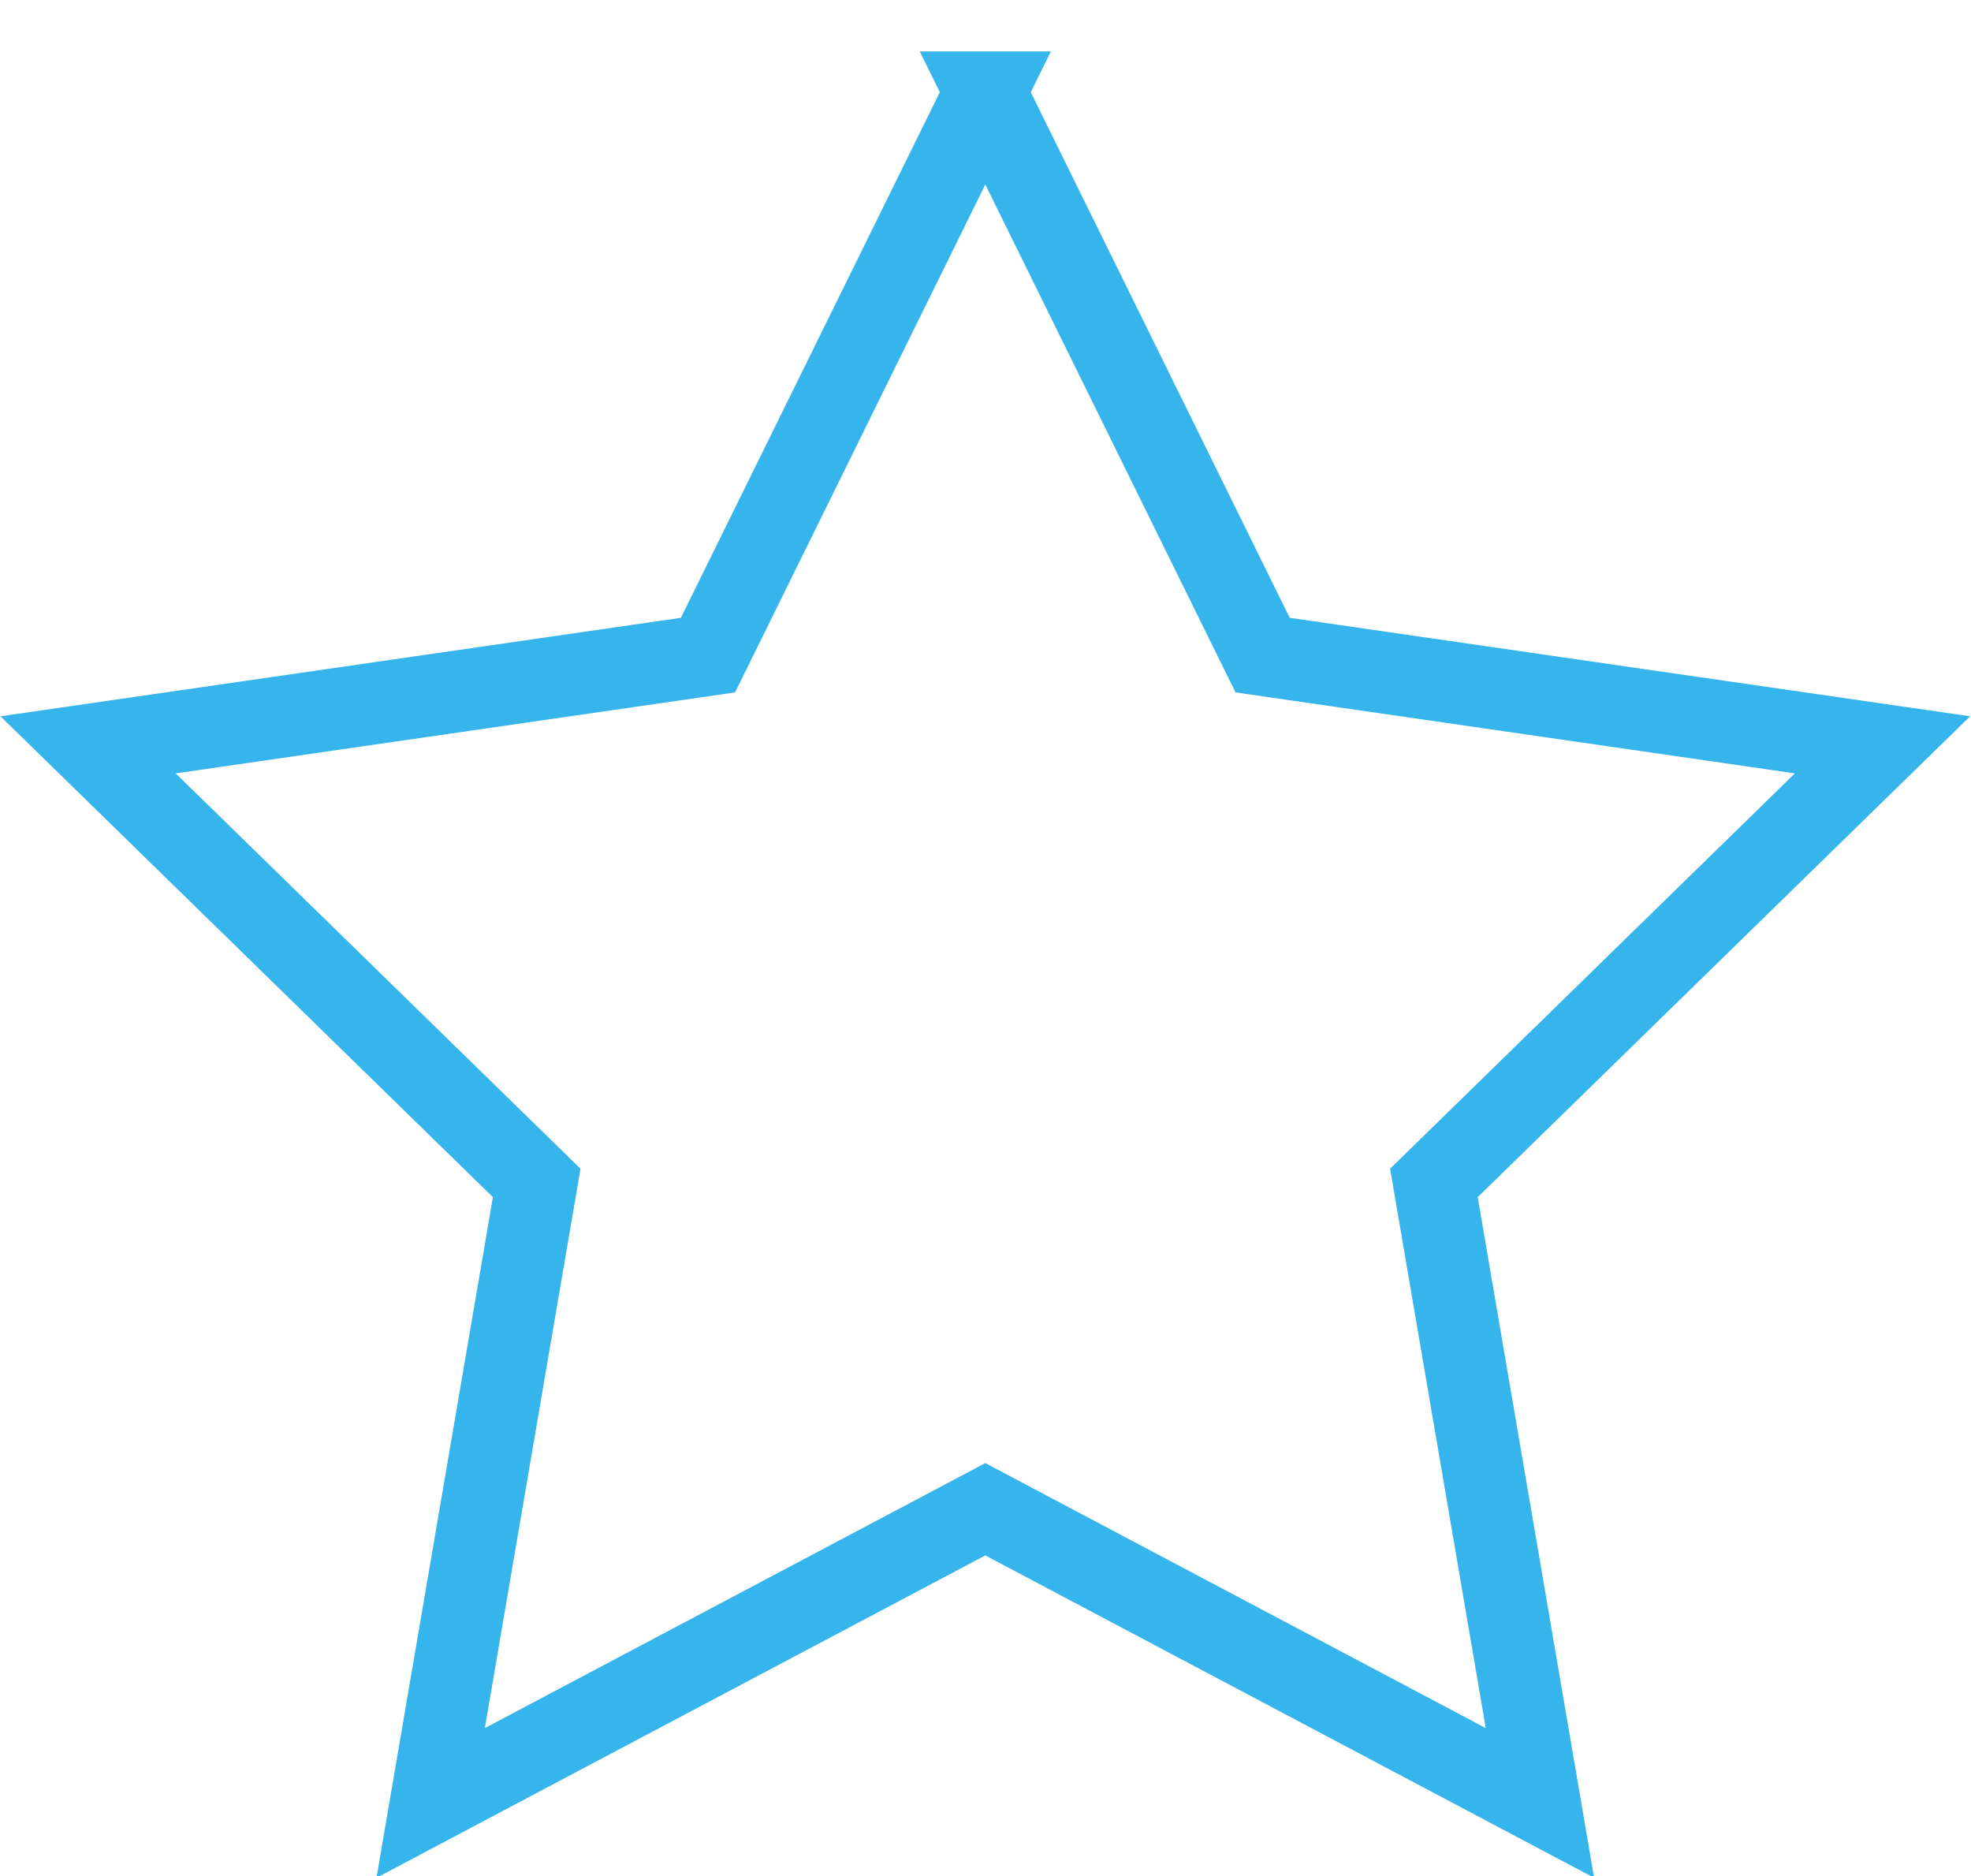 <svg xmlns="http://www.w3.org/2000/svg" width="24.165" height="23" viewBox="0 0 24.165 23"><path fill="transparent" stroke="#35b5eb" d="M12.08 1.13l3.4 6.9 7.6 1.1-5.5 5.37 1.3 7.6-6.8-3.6-6.8 3.6 1.3-7.6-5.5-5.37 7.6-1.1 3.4-6.9z"/></svg>